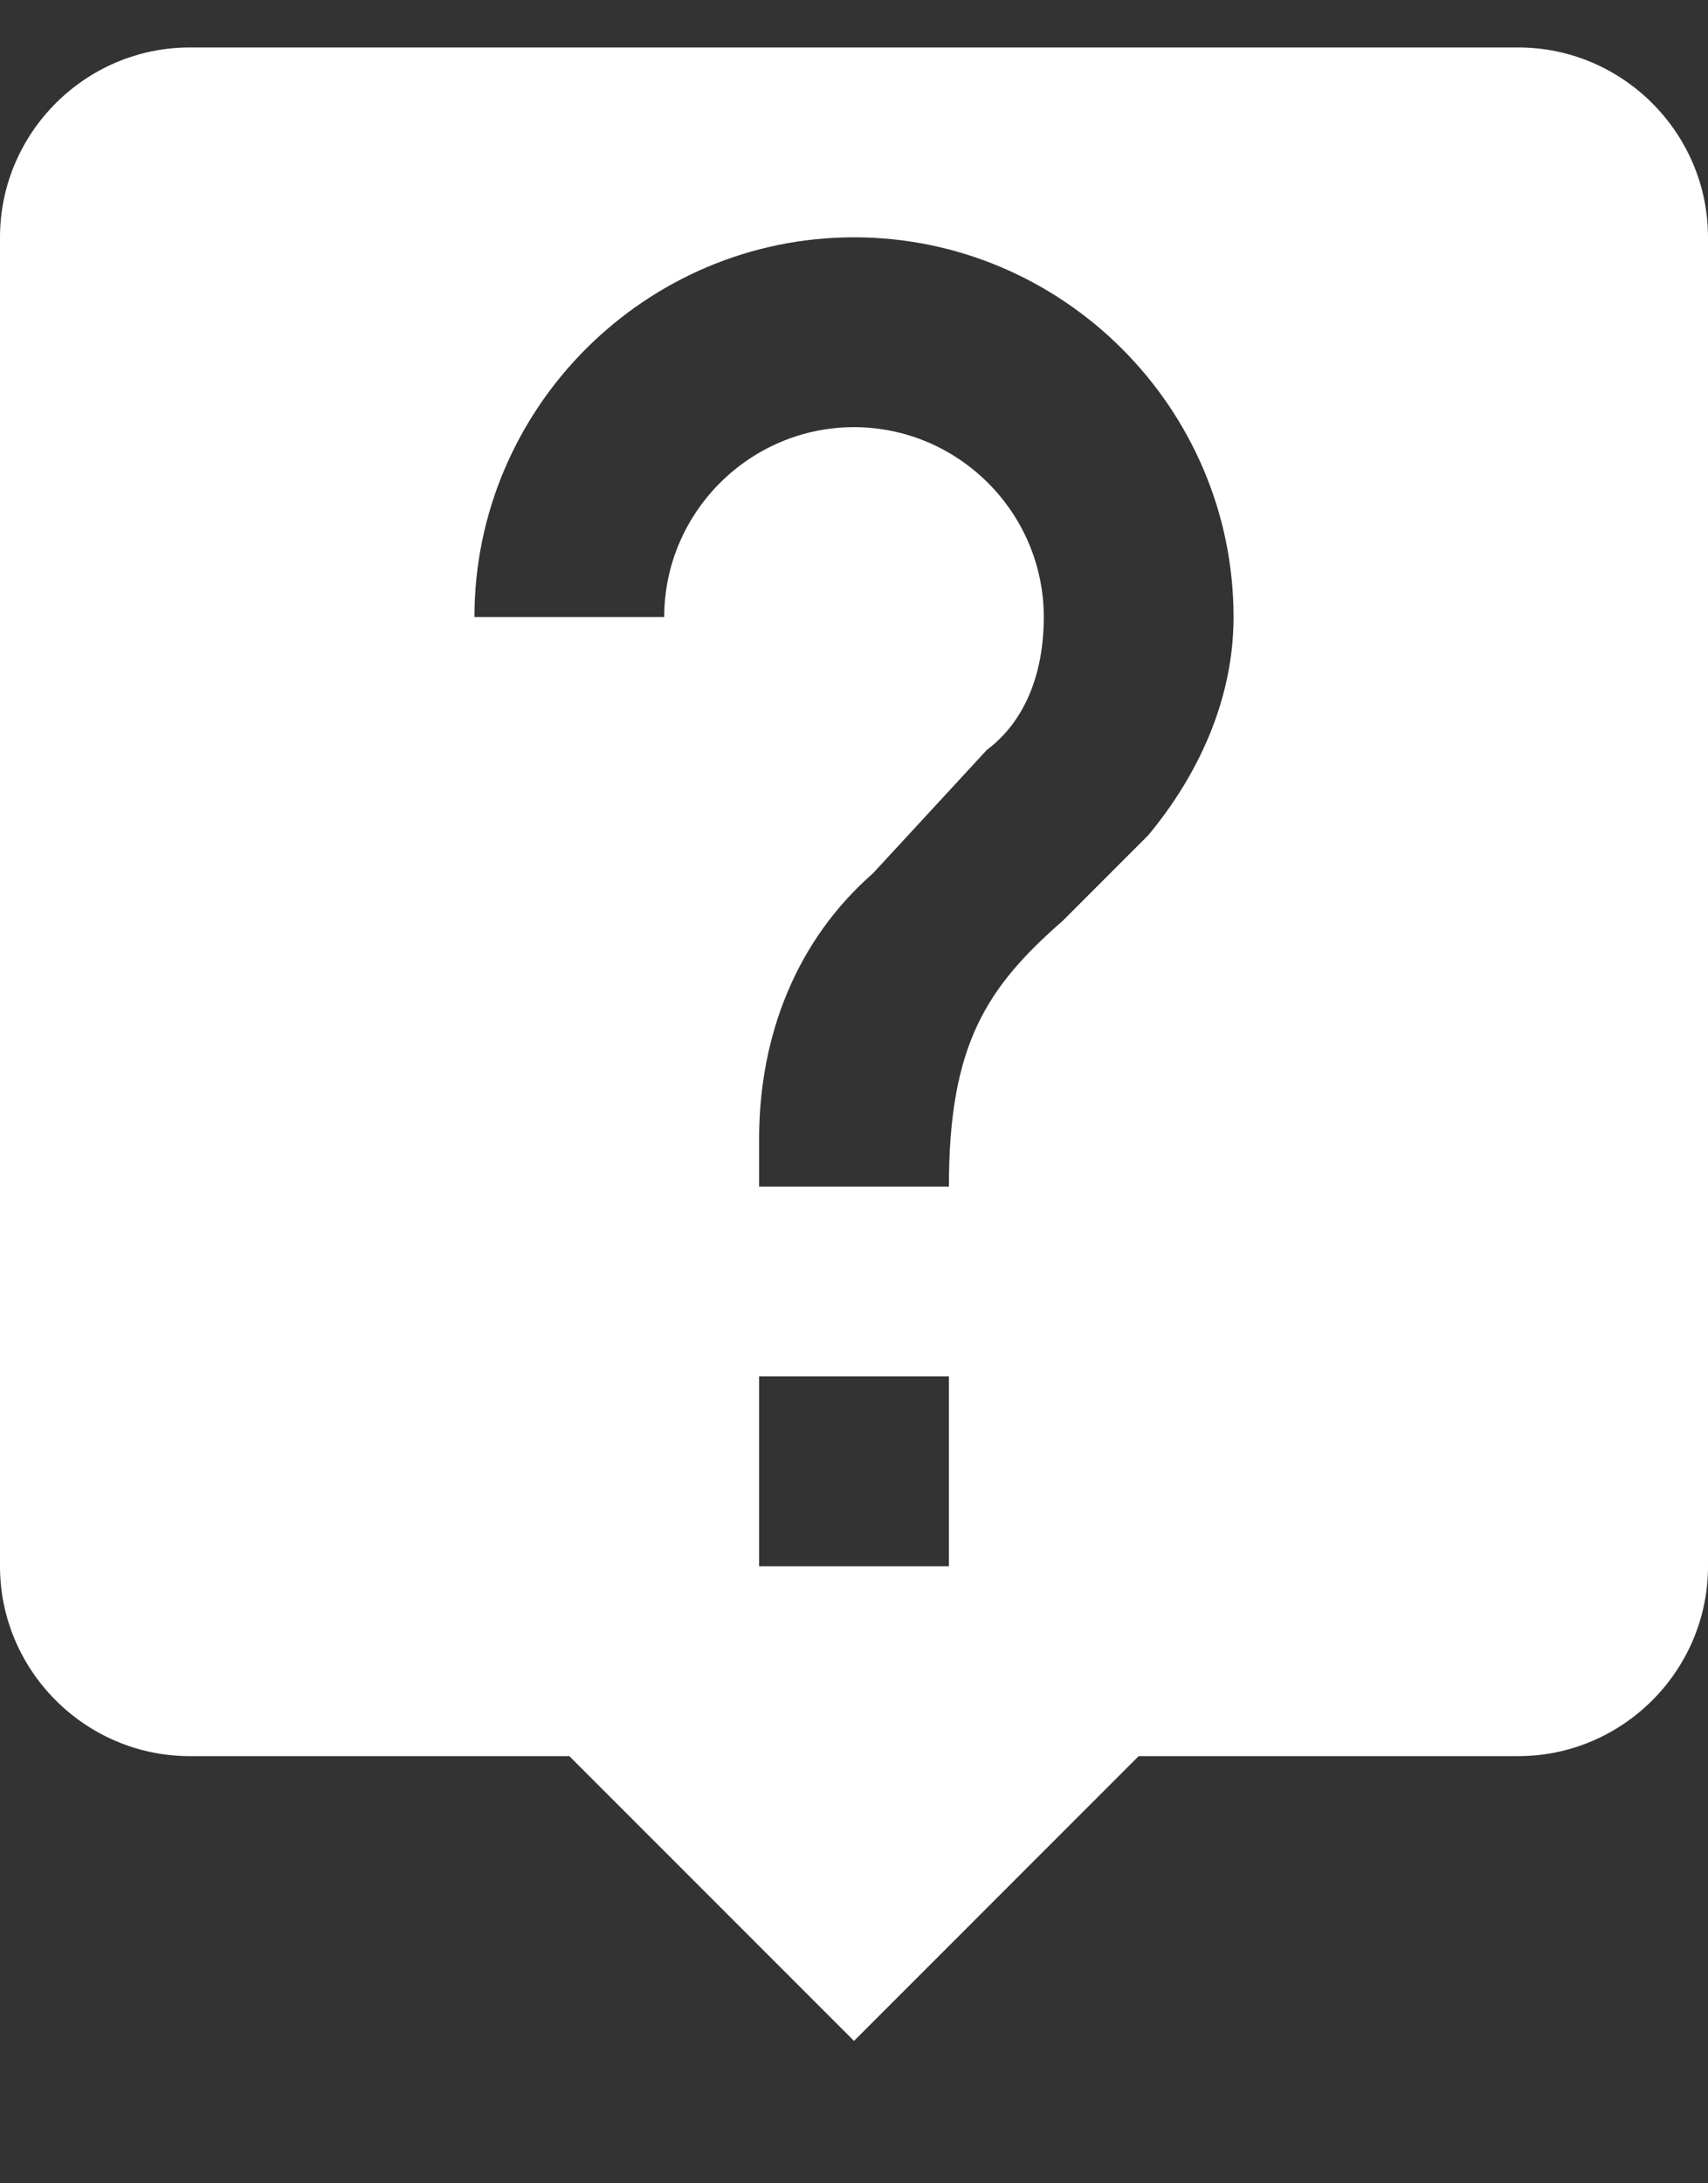 <svg height="23px" version="1.1" viewBox="0 0 18 23" width="18px" xmlns="http://www.w3.org/2000/svg" xmlns:sketch="http://www.bohemiancoding.com/sketch/ns" xmlns:xlink="http://www.w3.org/1999/xlink"><rect x="0" y="0" width="18" height="23" fill="#333333" stroke="none"/><title/><desc/><defs/><g fill="none" fill-rule="evenodd" id="Page-1" stroke="none" stroke-width="1"><g fill="#ffff" id="Icons-Communication" transform="translate(-211, -82)"><g id="live-help" transform="translate(211, 82.5)"><path d="M16,0 L2,0 C0.9,0 0,0.9 0,2 L0,16 C0,17.1 0.9,18 2,18 L6,18 L9,21 L12,18 L16,18 C17.1,18 18,17.1 18,16 L18,2 C18,0.9 17.1,0 16,0 L16,0 Z M10,16 L8,16 L8,14 L10,14 L10,16 L10,16 Z M12.1,8.3 L11.2,9.2 C10.4,9.9 10,10.5 10,12 L8,12 L8,11.5 C8,10.4 8.4,9.4 9.2,8.7 L10.4,7.4 C10.8,7.1 11,6.6 11,6 C11,4.9 10.1,4 9,4 C7.9,4 7,4.9 7,6 L5,6 C5,3.8 6.8,2 9,2 C11.2,2 13,3.8 13,6 C13,6.9 12.6,7.7 12.1,8.3 L12.1,8.3 Z" id="Shape"/></g></g></g></svg>